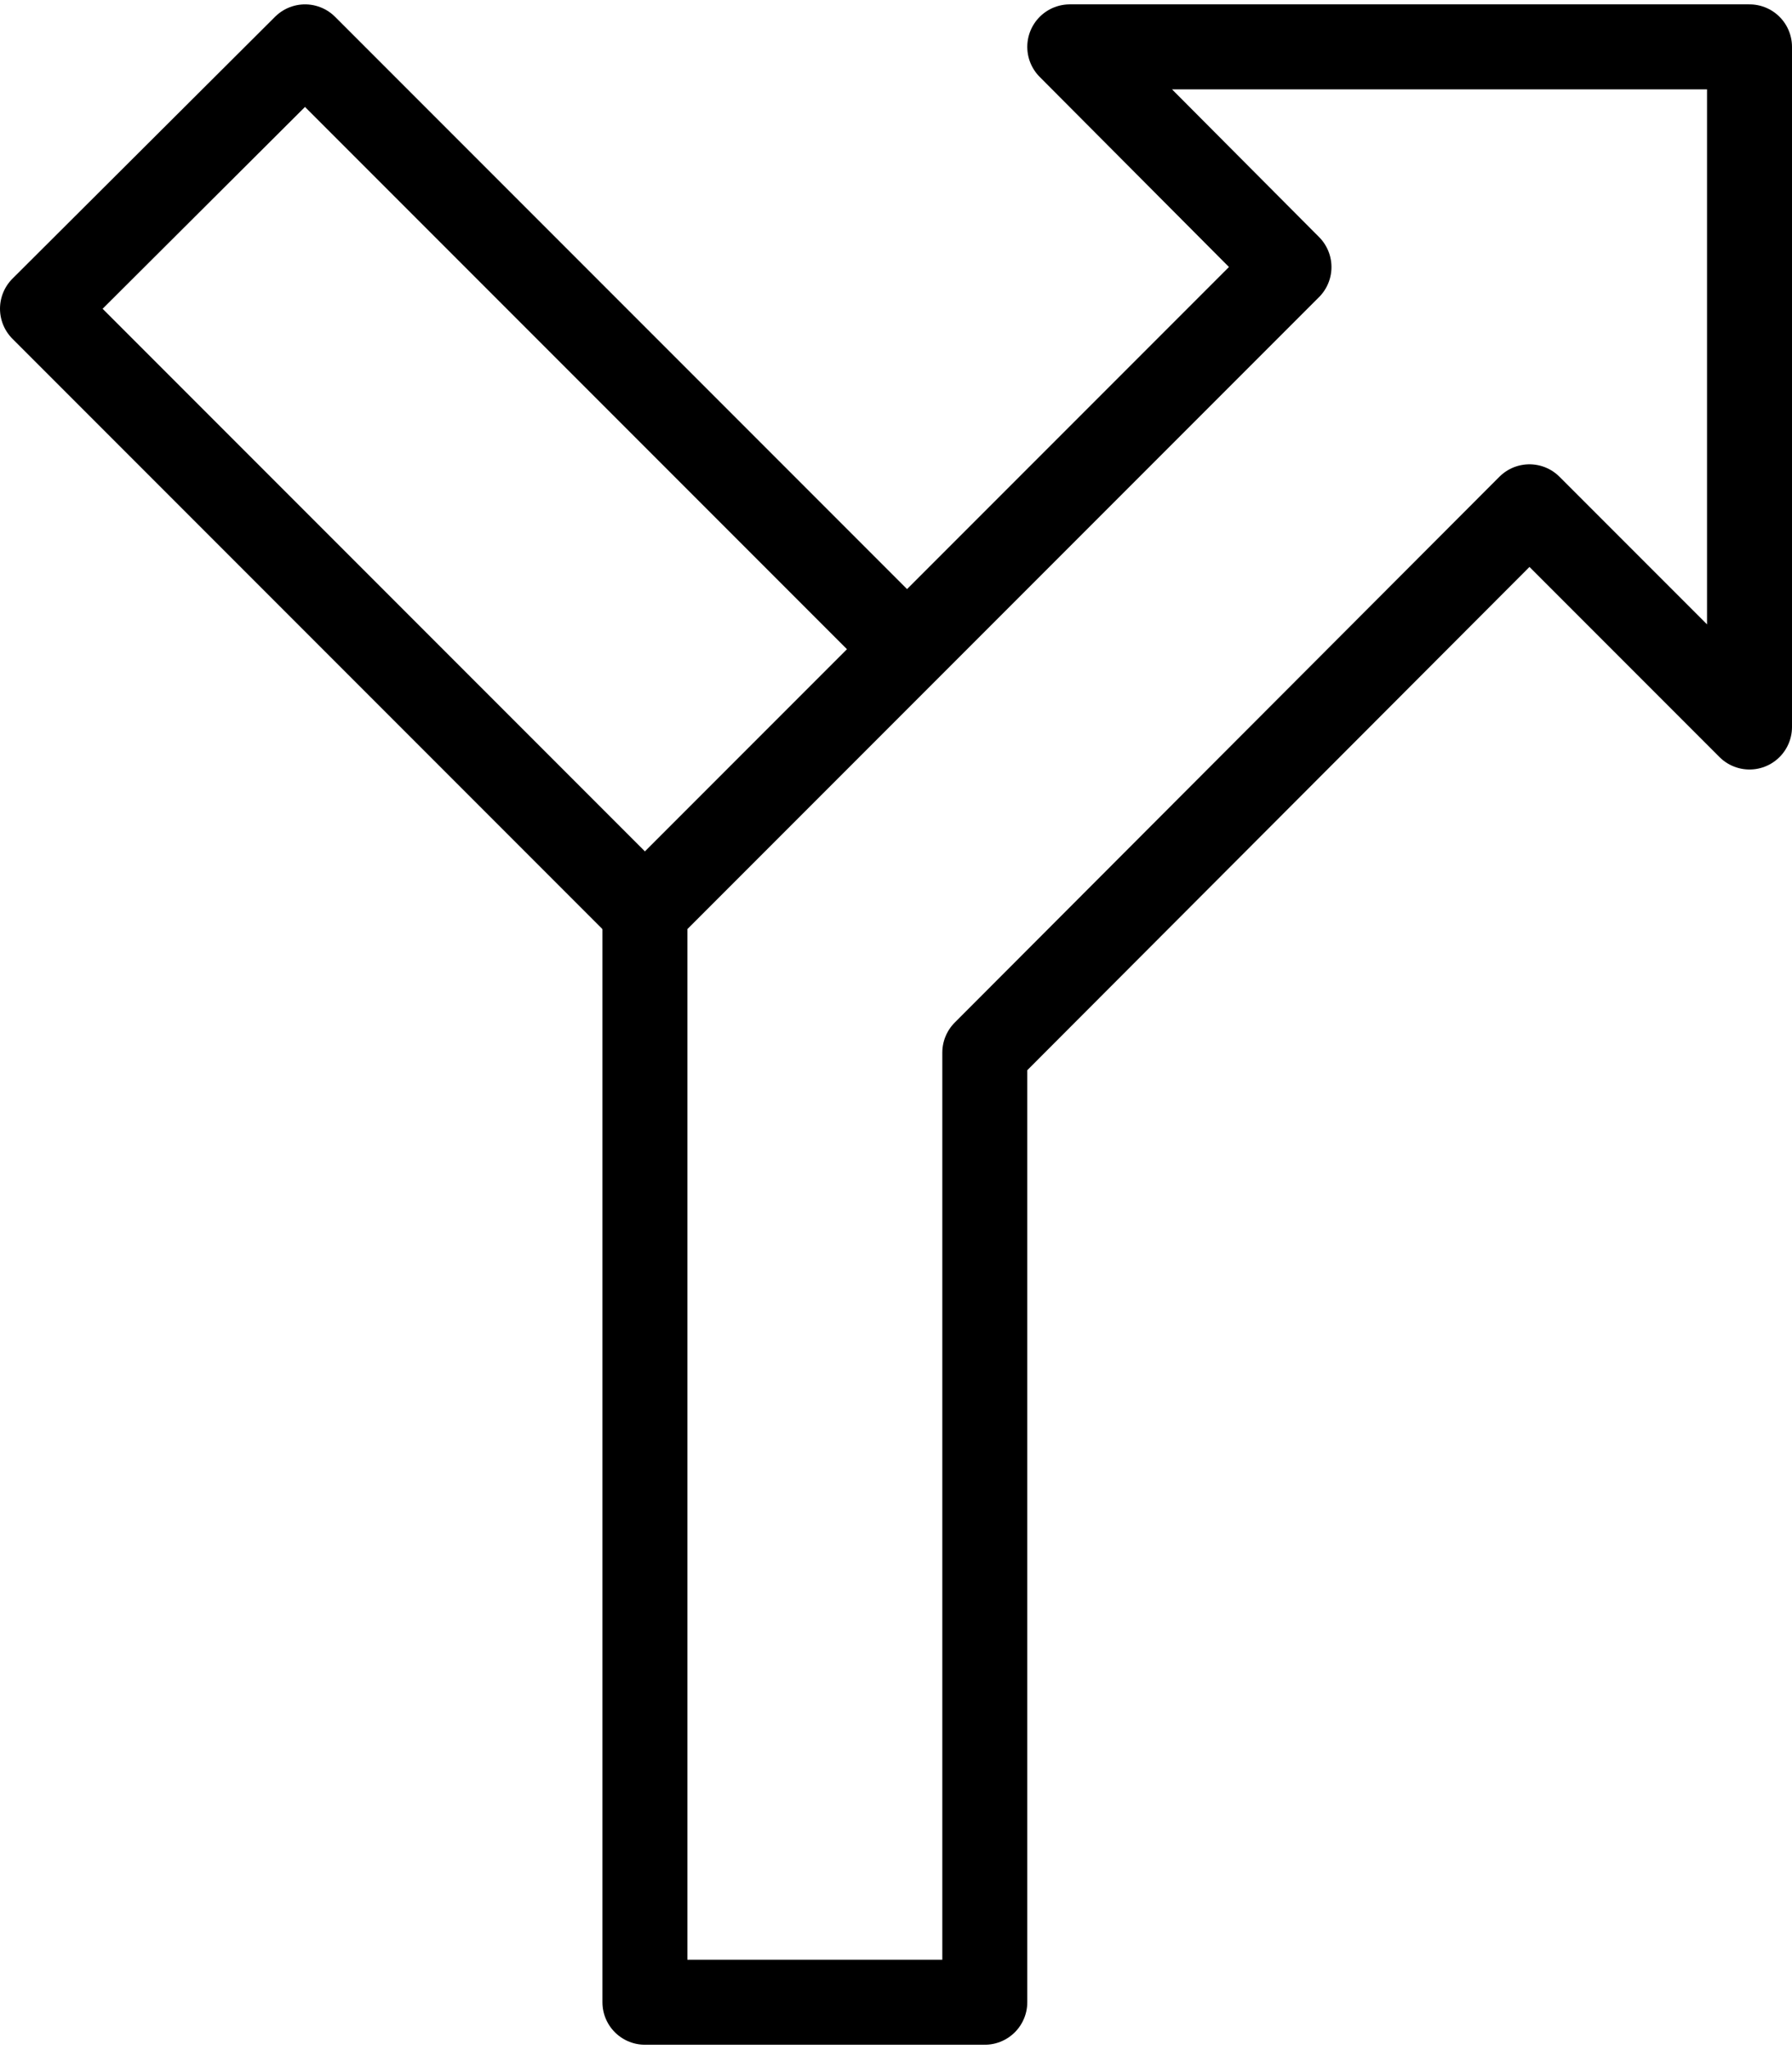<svg class="ico ico-directions" xmlns="http://www.w3.org/2000/svg" width="21" height="24" viewBox="0 0 21.09 24"><g fill="none" stroke="currentColor" stroke-linecap="round" stroke-linejoin="round"><path vector-effect="non-scaling-stroke" d="M12.59.5l2.58 2.59-7.58 7.58V23.5h4V12.33L18 5.91l2.59 2.59v-8h-8z"/><path vector-effect="non-scaling-stroke" d="M7.59 10.67L.5 3.58 3.59.5l7 7"/></g></svg>